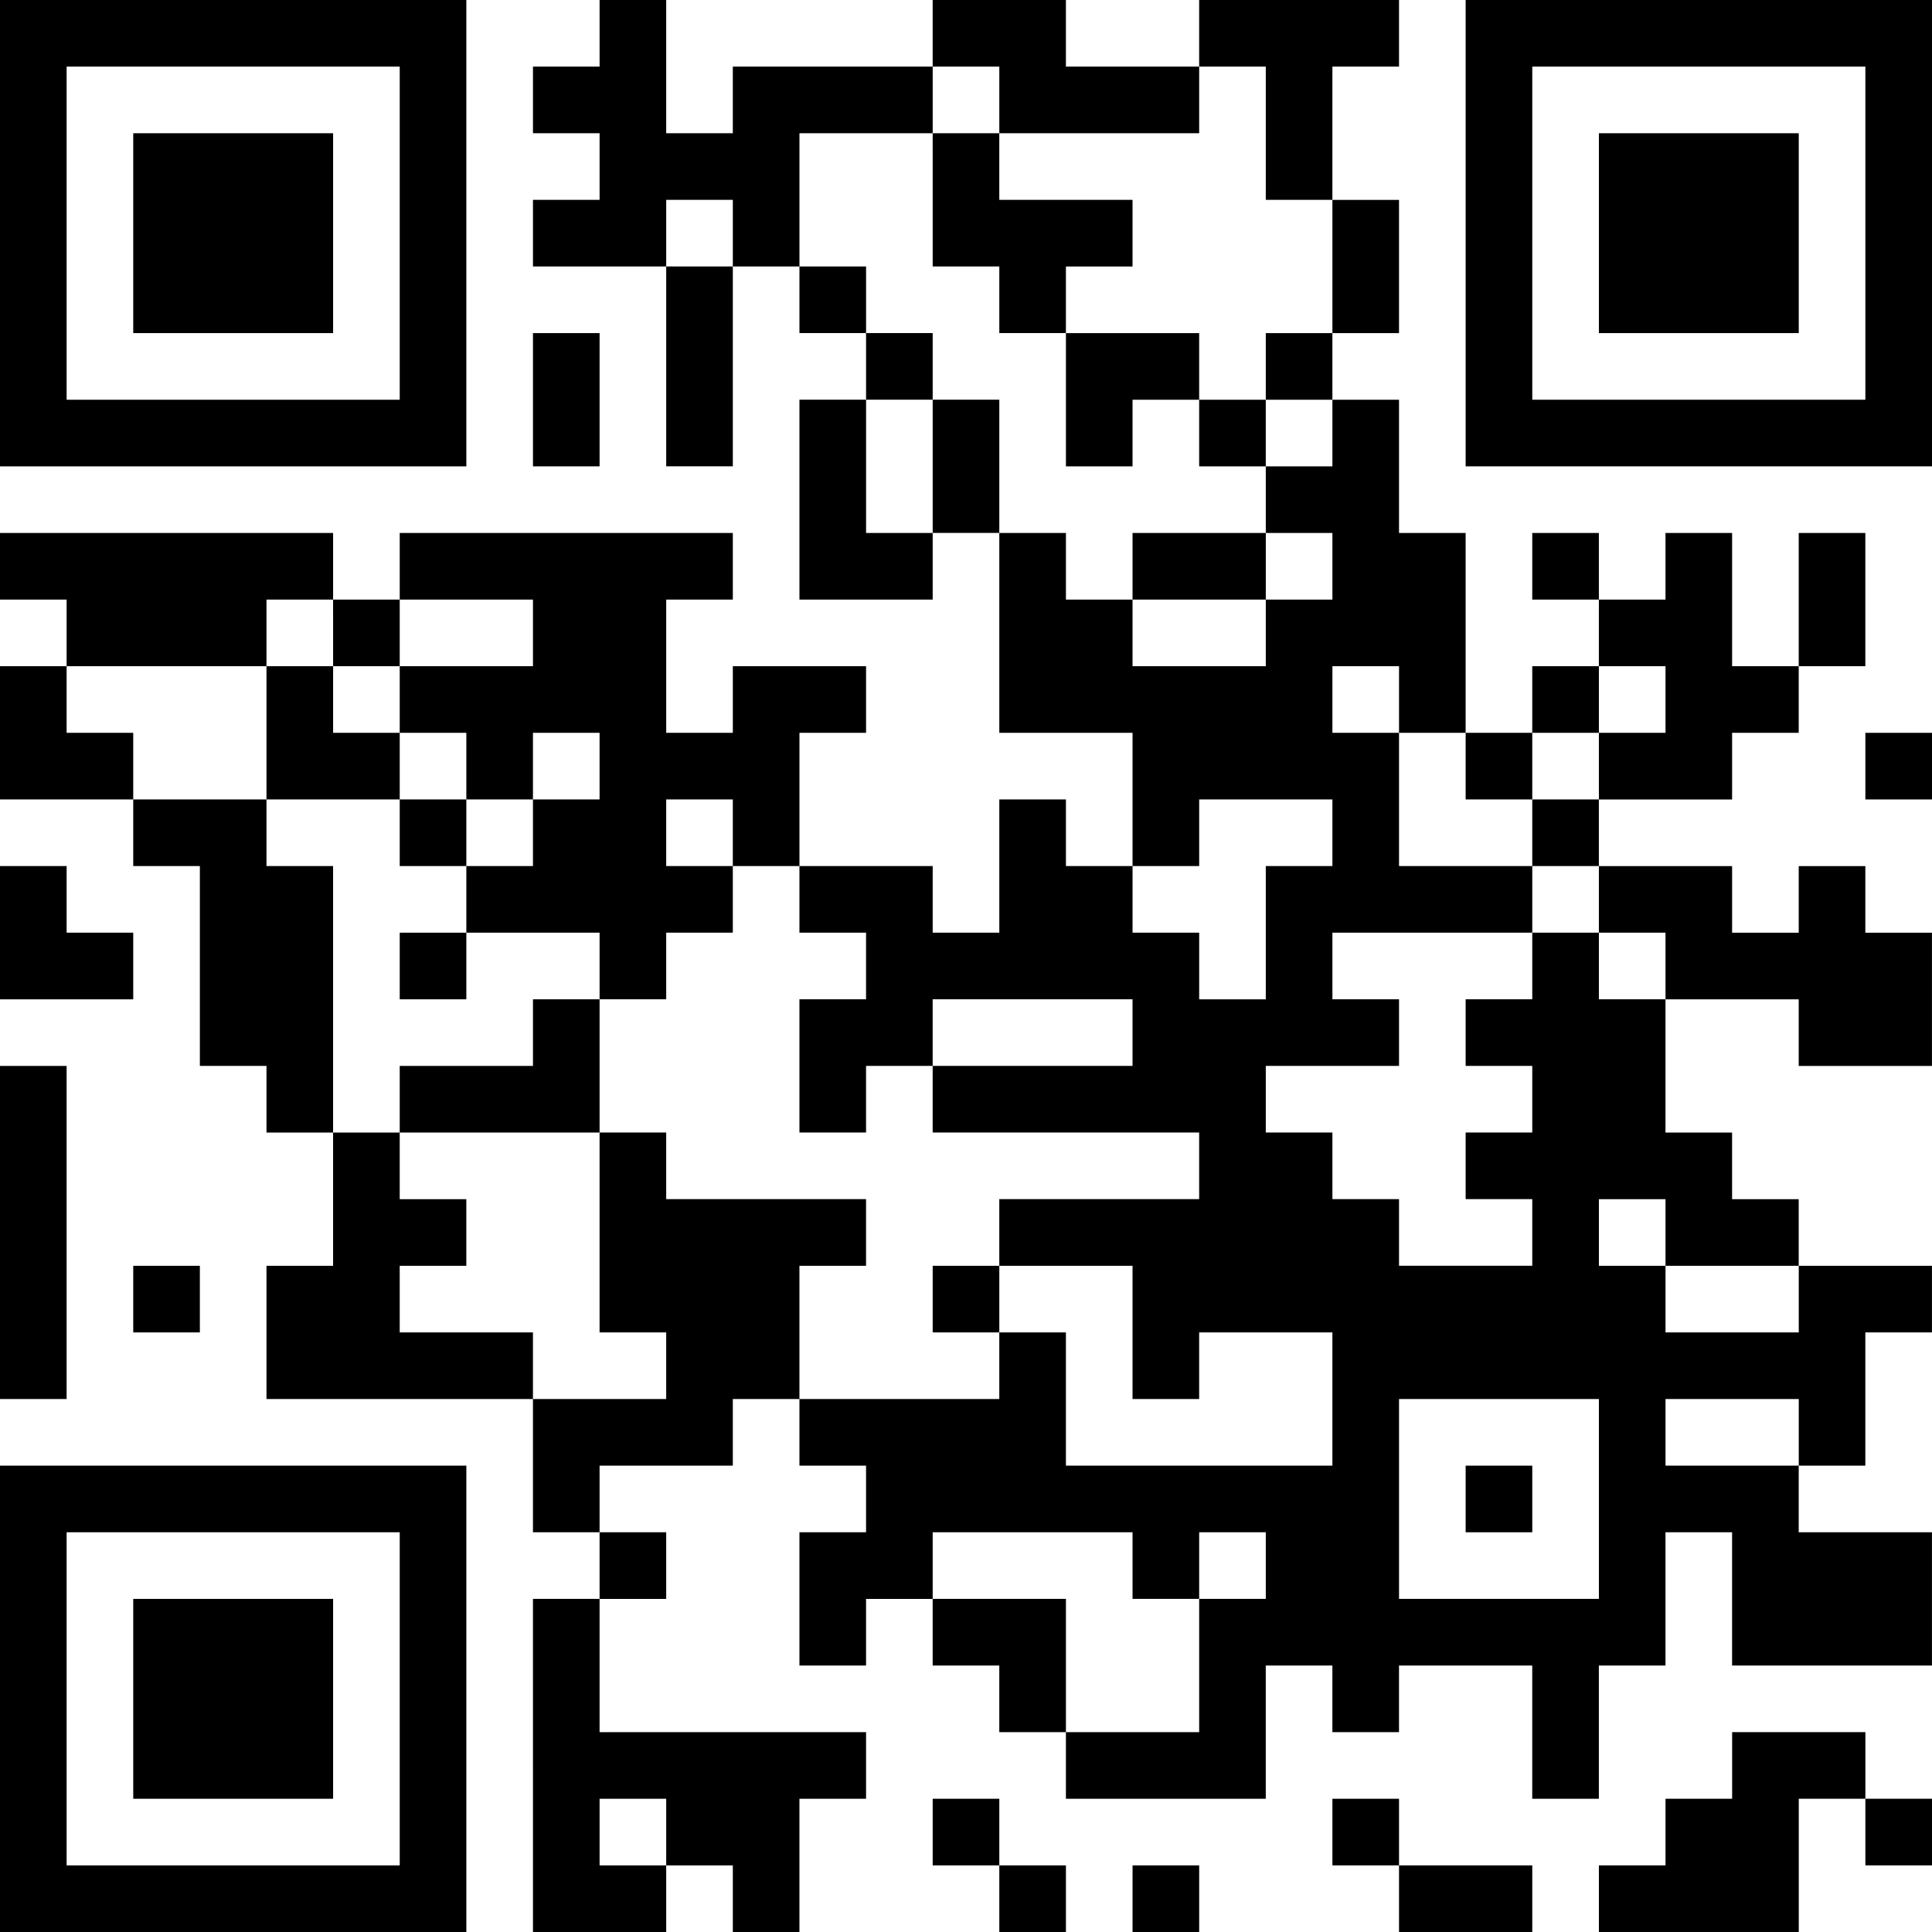 <?xml version="1.0" encoding="UTF-8" standalone="no"?>
<svg
   version="1.0"
   width="232pt"
   height="232pt"
   viewBox="0 0 232 232"
   preserveAspectRatio="xMidYMid meet"
   id="svg50"
   xmlns="http://www.w3.org/2000/svg"
   xmlns:svg="http://www.w3.org/2000/svg">
  <defs
     id="defs54" />
  <g
     transform="matrix(0.1,0,0,-0.1,-34,266)"
     fill="#000000"
     stroke="none"
     id="g48">
    <path
       d="m 340,2380 v -280 h 280 280 v 280 280 H 620 340 Z m 480,0 V 2180 H 620 420 v 200 200 h 200 200 z"
       id="path2" />
    <path
       d="m 500,2380 v -120 h 120 120 v 120 120 H 620 500 Z"
       id="path4" />
    <path
       d="m 1060,2620 v -40 h -40 -40 v -40 -40 h 40 40 v -40 -40 h -40 -40 v -40 -40 h 80 80 v -120 -120 h 40 40 v 120 120 h 40 40 v -40 -40 h 40 40 v -40 -40 h -40 -40 v -120 -120 h 80 80 v 40 40 h 40 40 v -120 -120 h 80 80 v -80 -80 h -40 -40 v 40 40 h -40 -40 v -80 -80 h -40 -40 v 40 40 h -80 -80 v 80 80 h 40 40 v 40 40 h -80 -80 v -40 -40 h -40 -40 v 80 80 h 40 40 v 40 40 H 1020 820 v -40 -40 h -40 -40 v 40 40 H 540 340 v -40 -40 h 40 40 v -40 -40 h -40 -40 v -80 -80 h 80 80 v -40 -40 h 40 40 v -120 -120 h 40 40 v -40 -40 h 40 40 v -80 -80 h -40 -40 v -80 -80 h 160 160 v -80 -80 h 40 40 v -40 -40 h -40 -40 V 540 340 h 80 80 v 40 40 h 40 40 v -40 -40 h 40 40 v 80 80 h 40 40 v 40 40 h -160 -160 v 80 80 h 40 40 v 40 40 h -40 -40 v 40 40 h 80 80 v 40 40 h 40 40 v -40 -40 h 40 40 v -40 -40 h -40 -40 v -80 -80 h 40 40 v 40 40 h 40 40 v -40 -40 h 40 40 v -40 -40 h 40 40 v -40 -40 h 120 120 v 80 80 h 40 40 v -40 -40 h 40 40 v 40 40 h 80 80 v -80 -80 h 40 40 v 80 80 h 40 40 v 80 80 h 40 40 v -80 -80 h 120 120 v 80 80 h -80 -80 v 40 40 h 40 40 v 80 80 h 40 40 v 40 40 h -80 -80 v 40 40 h -40 -40 v 40 40 h -40 -40 v 80 80 h 80 80 v -40 -40 h 80 80 v 80 80 h -40 -40 v 40 40 h -40 -40 v -40 -40 h -40 -40 v 40 40 h -80 -80 v 40 40 h 80 80 v 40 40 h 40 40 v 40 40 h 40 40 v 80 80 h -40 -40 v -80 -80 h -40 -40 v 80 80 h -40 -40 v -40 -40 h -40 -40 v 40 40 h -40 -40 v -40 -40 h 40 40 v -40 -40 h -40 -40 v -40 -40 h -40 -40 v 120 120 h -40 -40 v 80 80 h -40 -40 v 40 40 h 40 40 v 80 80 h -40 -40 v 80 80 h 40 40 v 40 40 h -120 -120 v -40 -40 h -80 -80 v 40 40 h -80 -80 v -40 -40 h -120 -120 v -40 -40 h -40 -40 v 80 80 h -40 -40 z m 480,-80 v -40 h 120 120 v 40 40 h 40 40 v -80 -80 h 40 40 v -80 -80 h -40 -40 v -40 -40 h 40 40 v -40 -40 h -40 -40 v -40 -40 h 40 40 v -40 -40 h -40 -40 v -40 -40 h -80 -80 v 40 40 h -40 -40 v 40 40 h -40 -40 v 80 80 h -40 -40 v -80 -80 h -40 -40 v 80 80 h 40 40 v 40 40 h -40 -40 v 40 40 h -40 -40 v 80 80 h 80 80 v 40 40 h 40 40 z m -320,-160 v -40 h -40 -40 v 40 40 h 40 40 z M 740,1900 v -40 h 40 40 v 40 40 h 80 80 v -40 -40 h -80 -80 v -40 -40 h 40 40 v -40 -40 h 40 40 v 40 40 h 40 40 v -40 -40 h -40 -40 v -40 -40 h -40 -40 v -40 -40 h 80 80 v -40 -40 h 40 40 v 40 40 h 40 40 v 40 40 h -40 -40 v 40 40 h 40 40 v -40 -40 h 40 40 v -40 -40 h 40 40 v -40 -40 h -40 -40 v -80 -80 h 40 40 v 40 40 h 40 40 v 40 40 h 120 120 v -40 -40 h -120 -120 v -40 -40 h 160 160 v -40 -40 h -120 -120 v -40 -40 h 80 80 v -80 -80 h 40 40 v 40 40 h 80 80 v -80 -80 h -160 -160 v 80 80 h -40 -40 v -40 -40 h -120 -120 v 80 80 h 40 40 v 40 40 h -120 -120 v 40 40 h -40 -40 v -120 -120 h 40 40 v -40 -40 h -80 -80 v 40 40 h -80 -80 v 40 40 h 40 40 v 40 40 h -40 -40 v 40 40 h -40 -40 v 160 160 h -40 -40 v 40 40 h -80 -80 v 40 40 h -40 -40 v 40 40 h 120 120 v 40 40 h 40 40 z m 1280,-80 v -40 h 40 40 v -40 -40 h 40 40 v 40 40 h 40 40 v 40 40 h 40 40 v -40 -40 h -40 -40 v -40 -40 h -40 -40 v -40 -40 h 40 40 v -40 -40 h 40 40 v -40 -40 h -40 -40 v 40 40 h -40 -40 v -40 -40 h -40 -40 v -40 -40 h 40 40 v -40 -40 h -40 -40 v -40 -40 h 40 40 v -40 -40 h -80 -80 v 40 40 h -40 -40 v 40 40 h -40 -40 v 40 40 h 80 80 v 40 40 h -40 -40 v 40 40 h 120 120 v 40 40 h -80 -80 v 80 80 h -40 -40 v 40 40 h 40 40 z m -80,-160 v -40 h -40 -40 v -80 -80 h -40 -40 v 40 40 h -40 -40 v 40 40 h 40 40 v 40 40 h 80 80 z m 400,-480 v -40 h 80 80 v -40 -40 h -80 -80 v 40 40 h -40 -40 v 40 40 h 40 40 z M 2260,860 V 740 h -120 -120 v 120 120 h 120 120 z m 240,80 v -40 h -80 -80 v 40 40 h 80 80 z M 1700,780 v -40 h 40 40 v 40 40 h 40 40 v -40 -40 h -40 -40 v -80 -80 h -80 -80 v 80 80 h -80 -80 v 40 40 h 120 120 z M 1140,460 v -40 h -40 -40 v 40 40 h 40 40 z"
       id="path6" />
    <path
       d="m 1460,2420 v -80 h 40 40 v -40 -40 h 40 40 v -80 -80 h 40 40 v 40 40 h 40 40 v -40 -40 h 40 40 v 40 40 h -40 -40 v 40 40 h -80 -80 v 40 40 h 40 40 v 40 40 h -80 -80 v 40 40 h -40 -40 z"
       id="path8" />
    <path
       d="m 1700,1980 v -40 h 80 80 v 40 40 h -80 -80 z"
       id="path10" />
    <path
       d="m 660,1780 v -80 h 80 80 v -40 -40 h 40 40 v 40 40 h -40 -40 v 40 40 h -40 -40 v 40 40 h -40 -40 z"
       id="path12" />
    <path
       d="m 820,1500 v -40 h 40 40 v 40 40 h -40 -40 z"
       id="path14" />
    <path
       d="m 980,1420 v -40 h -80 -80 v -40 -40 h 120 120 v 80 80 h -40 -40 z"
       id="path16" />
    <path
       d="m 1460,1100 v -40 h 40 40 v 40 40 h -40 -40 z"
       id="path18" />
    <path
       d="m 2100,860 v -40 h 40 40 v 40 40 h -40 -40 z"
       id="path20" />
    <path
       d="m 2100,2380 v -280 h 280 280 v 280 280 h -280 -280 z m 480,0 v -200 h -200 -200 v 200 200 h 200 200 z"
       id="path22" />
    <path
       d="m 2260,2380 v -120 h 120 120 v 120 120 h -120 -120 z"
       id="path24" />
    <path
       d="m 980,2180 v -80 h 40 40 v 80 80 h -40 -40 z"
       id="path26" />
    <path
       d="m 2580,1740 v -40 h 40 40 v 40 40 h -40 -40 z"
       id="path28" />
    <path
       d="m 340,1540 v -80 h 80 80 v 40 40 h -40 -40 v 40 40 h -40 -40 z"
       id="path30" />
    <path
       d="M 340,1180 V 980 h 40 40 v 200 200 h -40 -40 z"
       id="path32" />
    <path
       d="m 500,1100 v -40 h 40 40 v 40 40 h -40 -40 z"
       id="path34" />
    <path
       d="M 340,620 V 340 H 620 900 V 620 900 H 620 340 Z m 480,0 V 420 H 620 420 v 200 200 h 200 200 z"
       id="path36" />
    <path
       d="M 500,620 V 500 H 620 740 V 620 740 H 620 500 Z"
       id="path38" />
    <path
       d="m 2420,540 v -40 h -40 -40 v -40 -40 h -40 -40 v -40 -40 h 120 120 v 80 80 h 40 40 v -40 -40 h 40 40 v 40 40 h -40 -40 v 40 40 h -80 -80 z"
       id="path40" />
    <path
       d="m 1460,460 v -40 h 40 40 v -40 -40 h 40 40 v 40 40 h -40 -40 v 40 40 h -40 -40 z"
       id="path42" />
    <path
       d="m 1940,460 v -40 h 40 40 v -40 -40 h 80 80 v 40 40 h -80 -80 v 40 40 h -40 -40 z"
       id="path44" />
    <path
       d="m 1700,380 v -40 h 40 40 v 40 40 h -40 -40 z"
       id="path46" />
  </g>
</svg>

